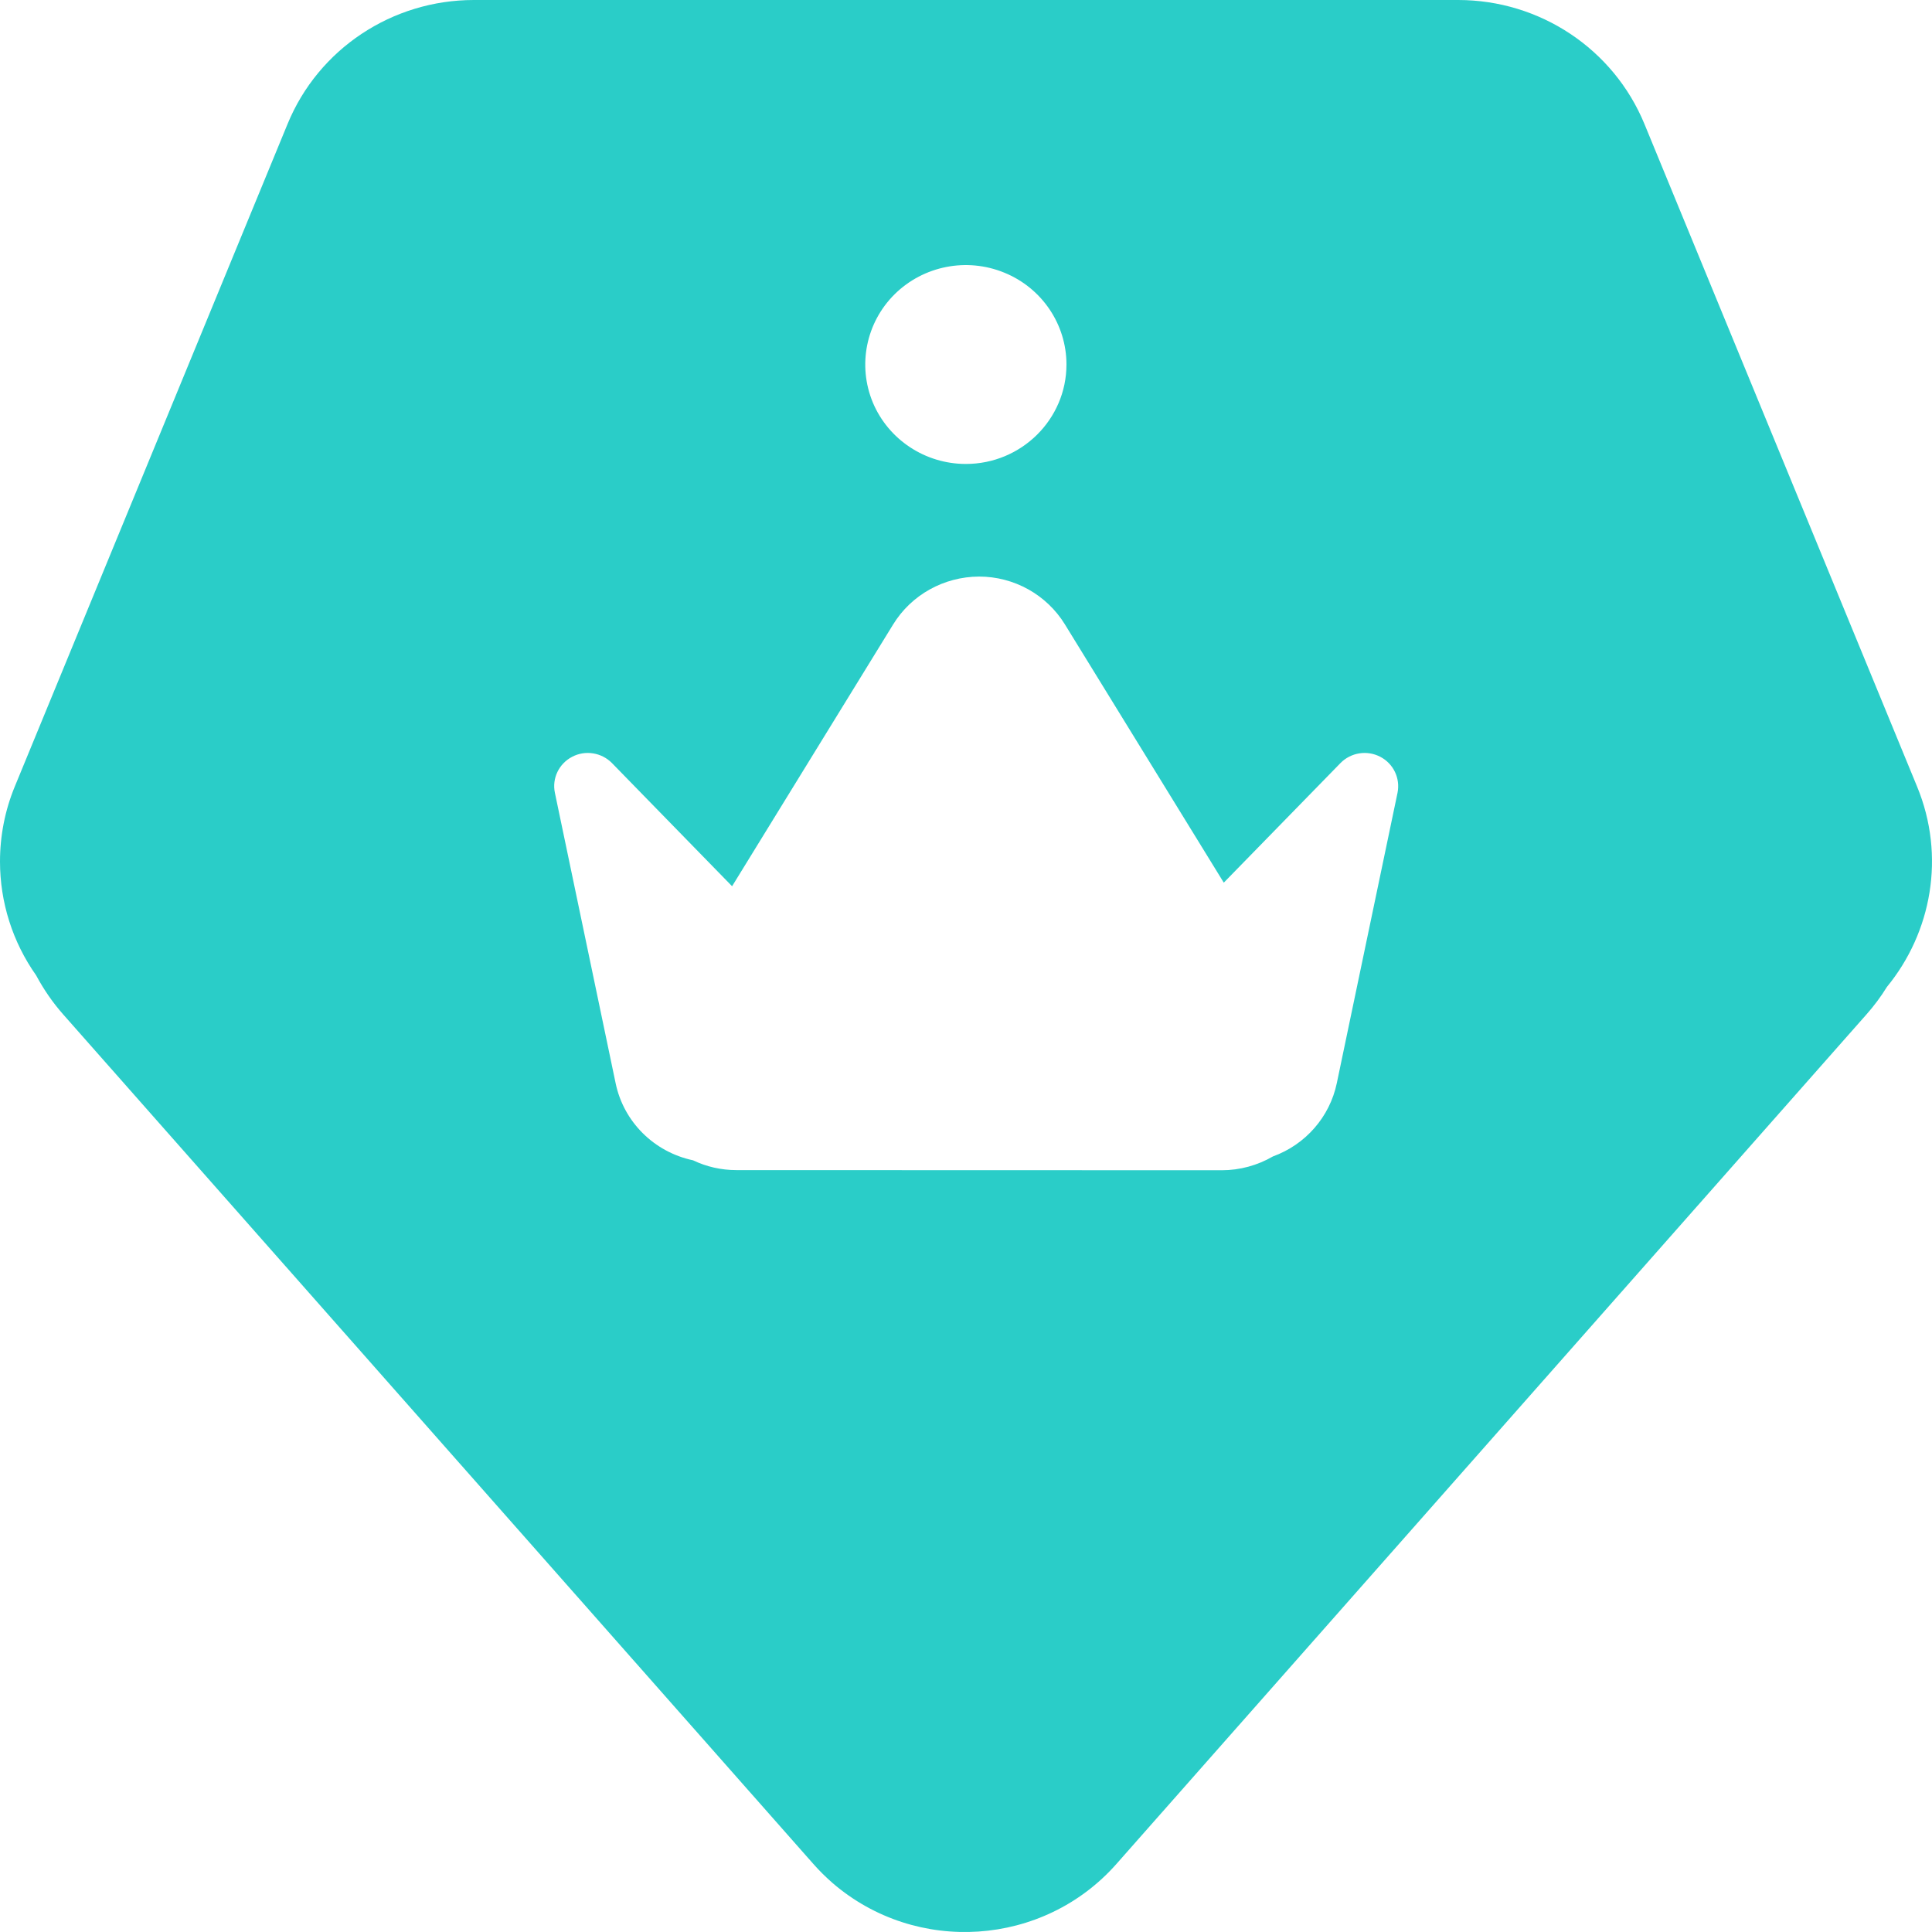<?xml version="1.0" encoding="UTF-8"?>
<svg width="14px" height="14px" viewBox="0 0 14 14" version="1.1" xmlns="http://www.w3.org/2000/svg" xmlns:xlink="http://www.w3.org/1999/xlink">
    <!-- Generator: Sketch 49.3 (51167) - http://www.bohemiancoding.com/sketch -->
    <title>会员</title>
    <desc>Created with Sketch.</desc>
    <defs></defs>
    <g id="设置管理" stroke="none" stroke-width="1" fill="none" fill-rule="evenodd">
        <g id="图标" transform="translate(-306, -126)" fill="#2ACDC8" fill-rule="nonzero">
            <g id="会员" transform="translate(306, 126)">
                <path d="M9.224,8.38 C9.461,8.294 9.636,8.093 9.687,7.849 L10.127,5.745 C10.148,5.64 10.098,5.534 10.002,5.484 C9.906,5.434 9.789,5.453 9.714,5.529 L8.868,6.396 L7.717,4.525 C7.585,4.31 7.349,4.178 7.095,4.178 C6.84,4.179 6.604,4.31 6.472,4.525 L5.305,6.422 L4.434,5.529 C4.359,5.453 4.241,5.434 4.146,5.484 C4.05,5.534 3.999,5.64 4.021,5.745 L4.461,7.849 C4.519,8.129 4.739,8.348 5.022,8.408 C5.12,8.455 5.227,8.479 5.336,8.479 L8.854,8.48 C8.984,8.48 9.112,8.445 9.224,8.38 L9.224,8.38 Z M13.673,7.152 C13.63,7.222 13.58,7.289 13.525,7.351 L8.09,13.507 C7.561,14.106 6.64,14.168 6.033,13.645 C5.984,13.602 5.937,13.556 5.894,13.507 L0.458,7.351 C0.382,7.265 0.316,7.169 0.262,7.068 C0.091,6.826 -0,6.538 1.82394667e-06,6.243 C-6.67326102e-06,6.057 0.036,5.872 0.107,5.7 L2.084,0.898 C2.307,0.355 2.841,-0 3.434,2.4837263e-08 L10.566,2.4837263e-08 C11.159,-1.07327821e-05 11.692,0.355 11.916,0.898 L13.892,5.7 C14.1,6.204 13.997,6.757 13.673,7.152 L13.673,7.152 Z M6.999,3.362 C7.401,3.362 7.728,3.039 7.728,2.641 C7.728,2.35 7.55,2.087 7.278,1.976 C7.005,1.864 6.692,1.926 6.483,2.132 C6.275,2.338 6.213,2.648 6.325,2.917 C6.438,3.186 6.704,3.362 6.999,3.362 Z" id="Shape"></path>
            </g>
        </g>
    </g>
</svg>